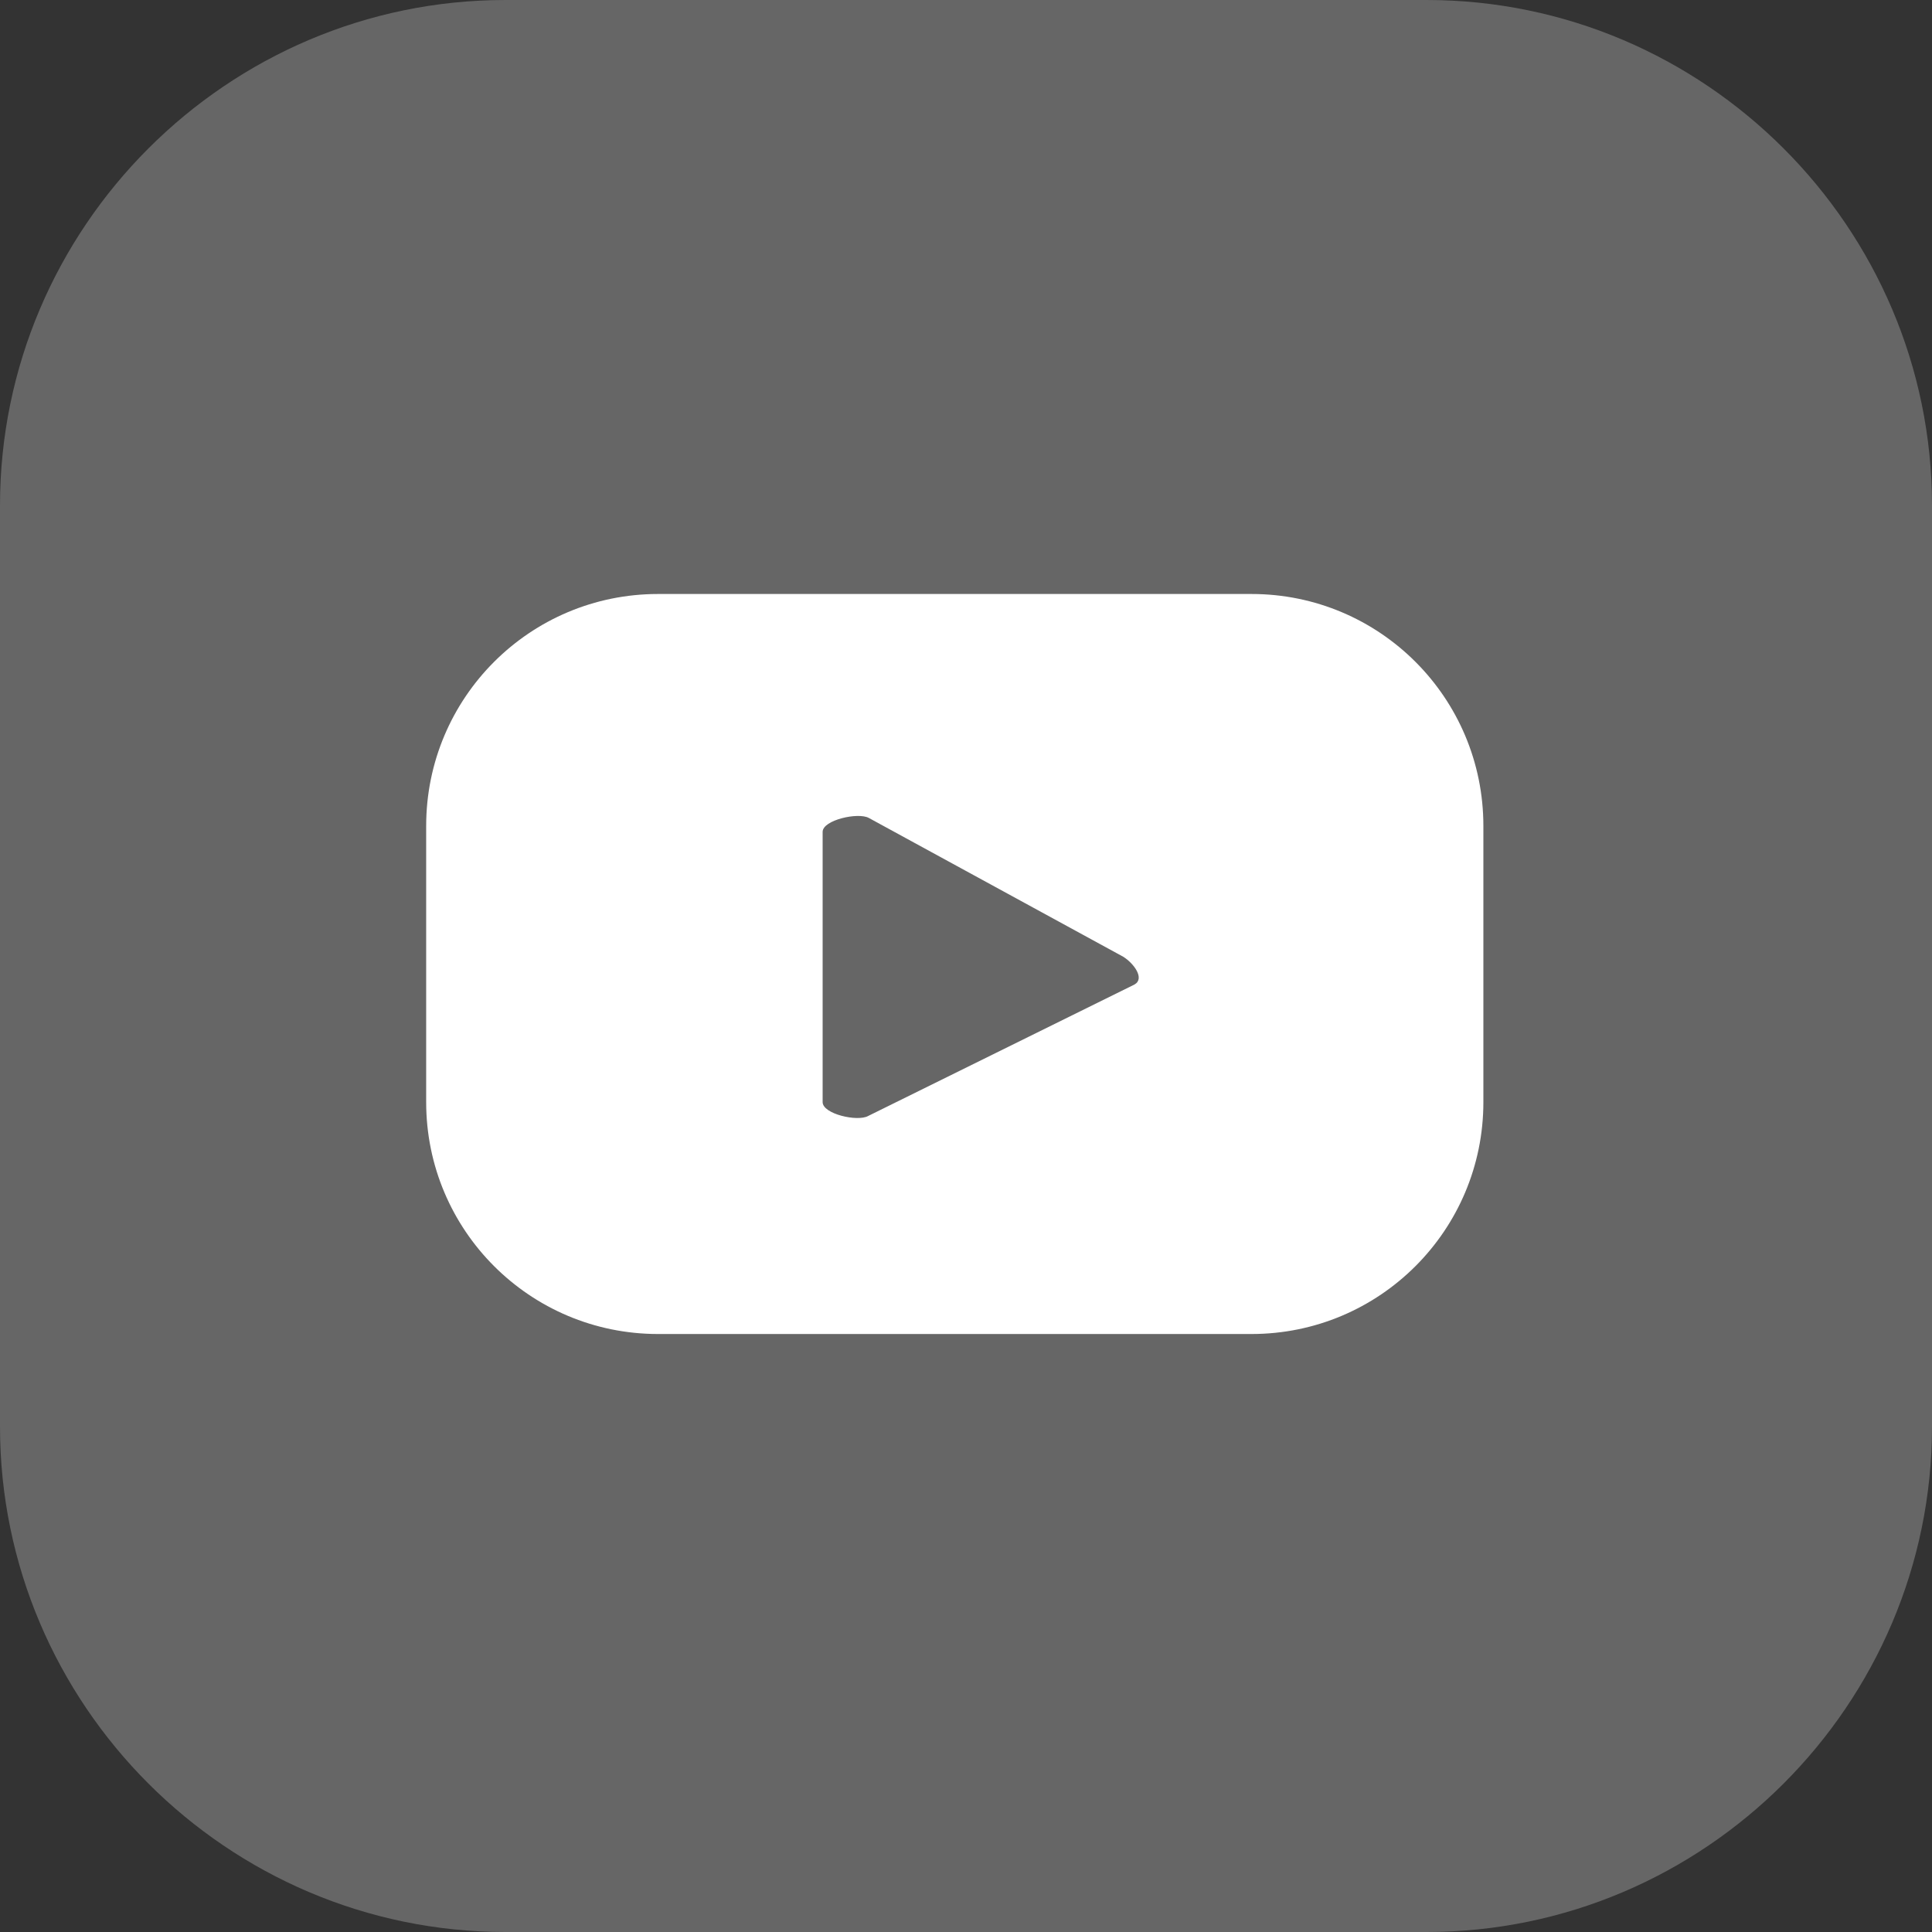 <svg width="29" height="29" viewBox="0 0 29 29" fill="none" xmlns="http://www.w3.org/2000/svg">
<rect x="0" y="0" width="29" height="29" fill="#333333" stroke="none"/>
<path d="M0 21.413V7.587C0 3.412 3.412 0 7.587 0H21.413C25.588 0 29 3.412 29 7.587V21.413C29 25.588 25.588 29 21.413 29H7.587C3.412 29 0 25.588 0 21.413Z" fill="#666666"/>
<path d="M22.266 12.398C22.266 10.473 20.709 8.916 18.785 8.916H9.878C7.954 8.916 6.397 10.473 6.397 12.398V16.543C6.397 18.467 7.954 20.024 9.878 20.024H18.785C20.709 20.024 22.266 18.467 22.266 16.543V12.398ZM17.029 14.778L13.032 16.751C12.873 16.841 12.348 16.722 12.348 16.543V12.487C12.348 12.308 12.883 12.189 13.042 12.278L16.86 14.361C17.019 14.46 17.188 14.688 17.029 14.778Z" fill="white"/>
</svg>

